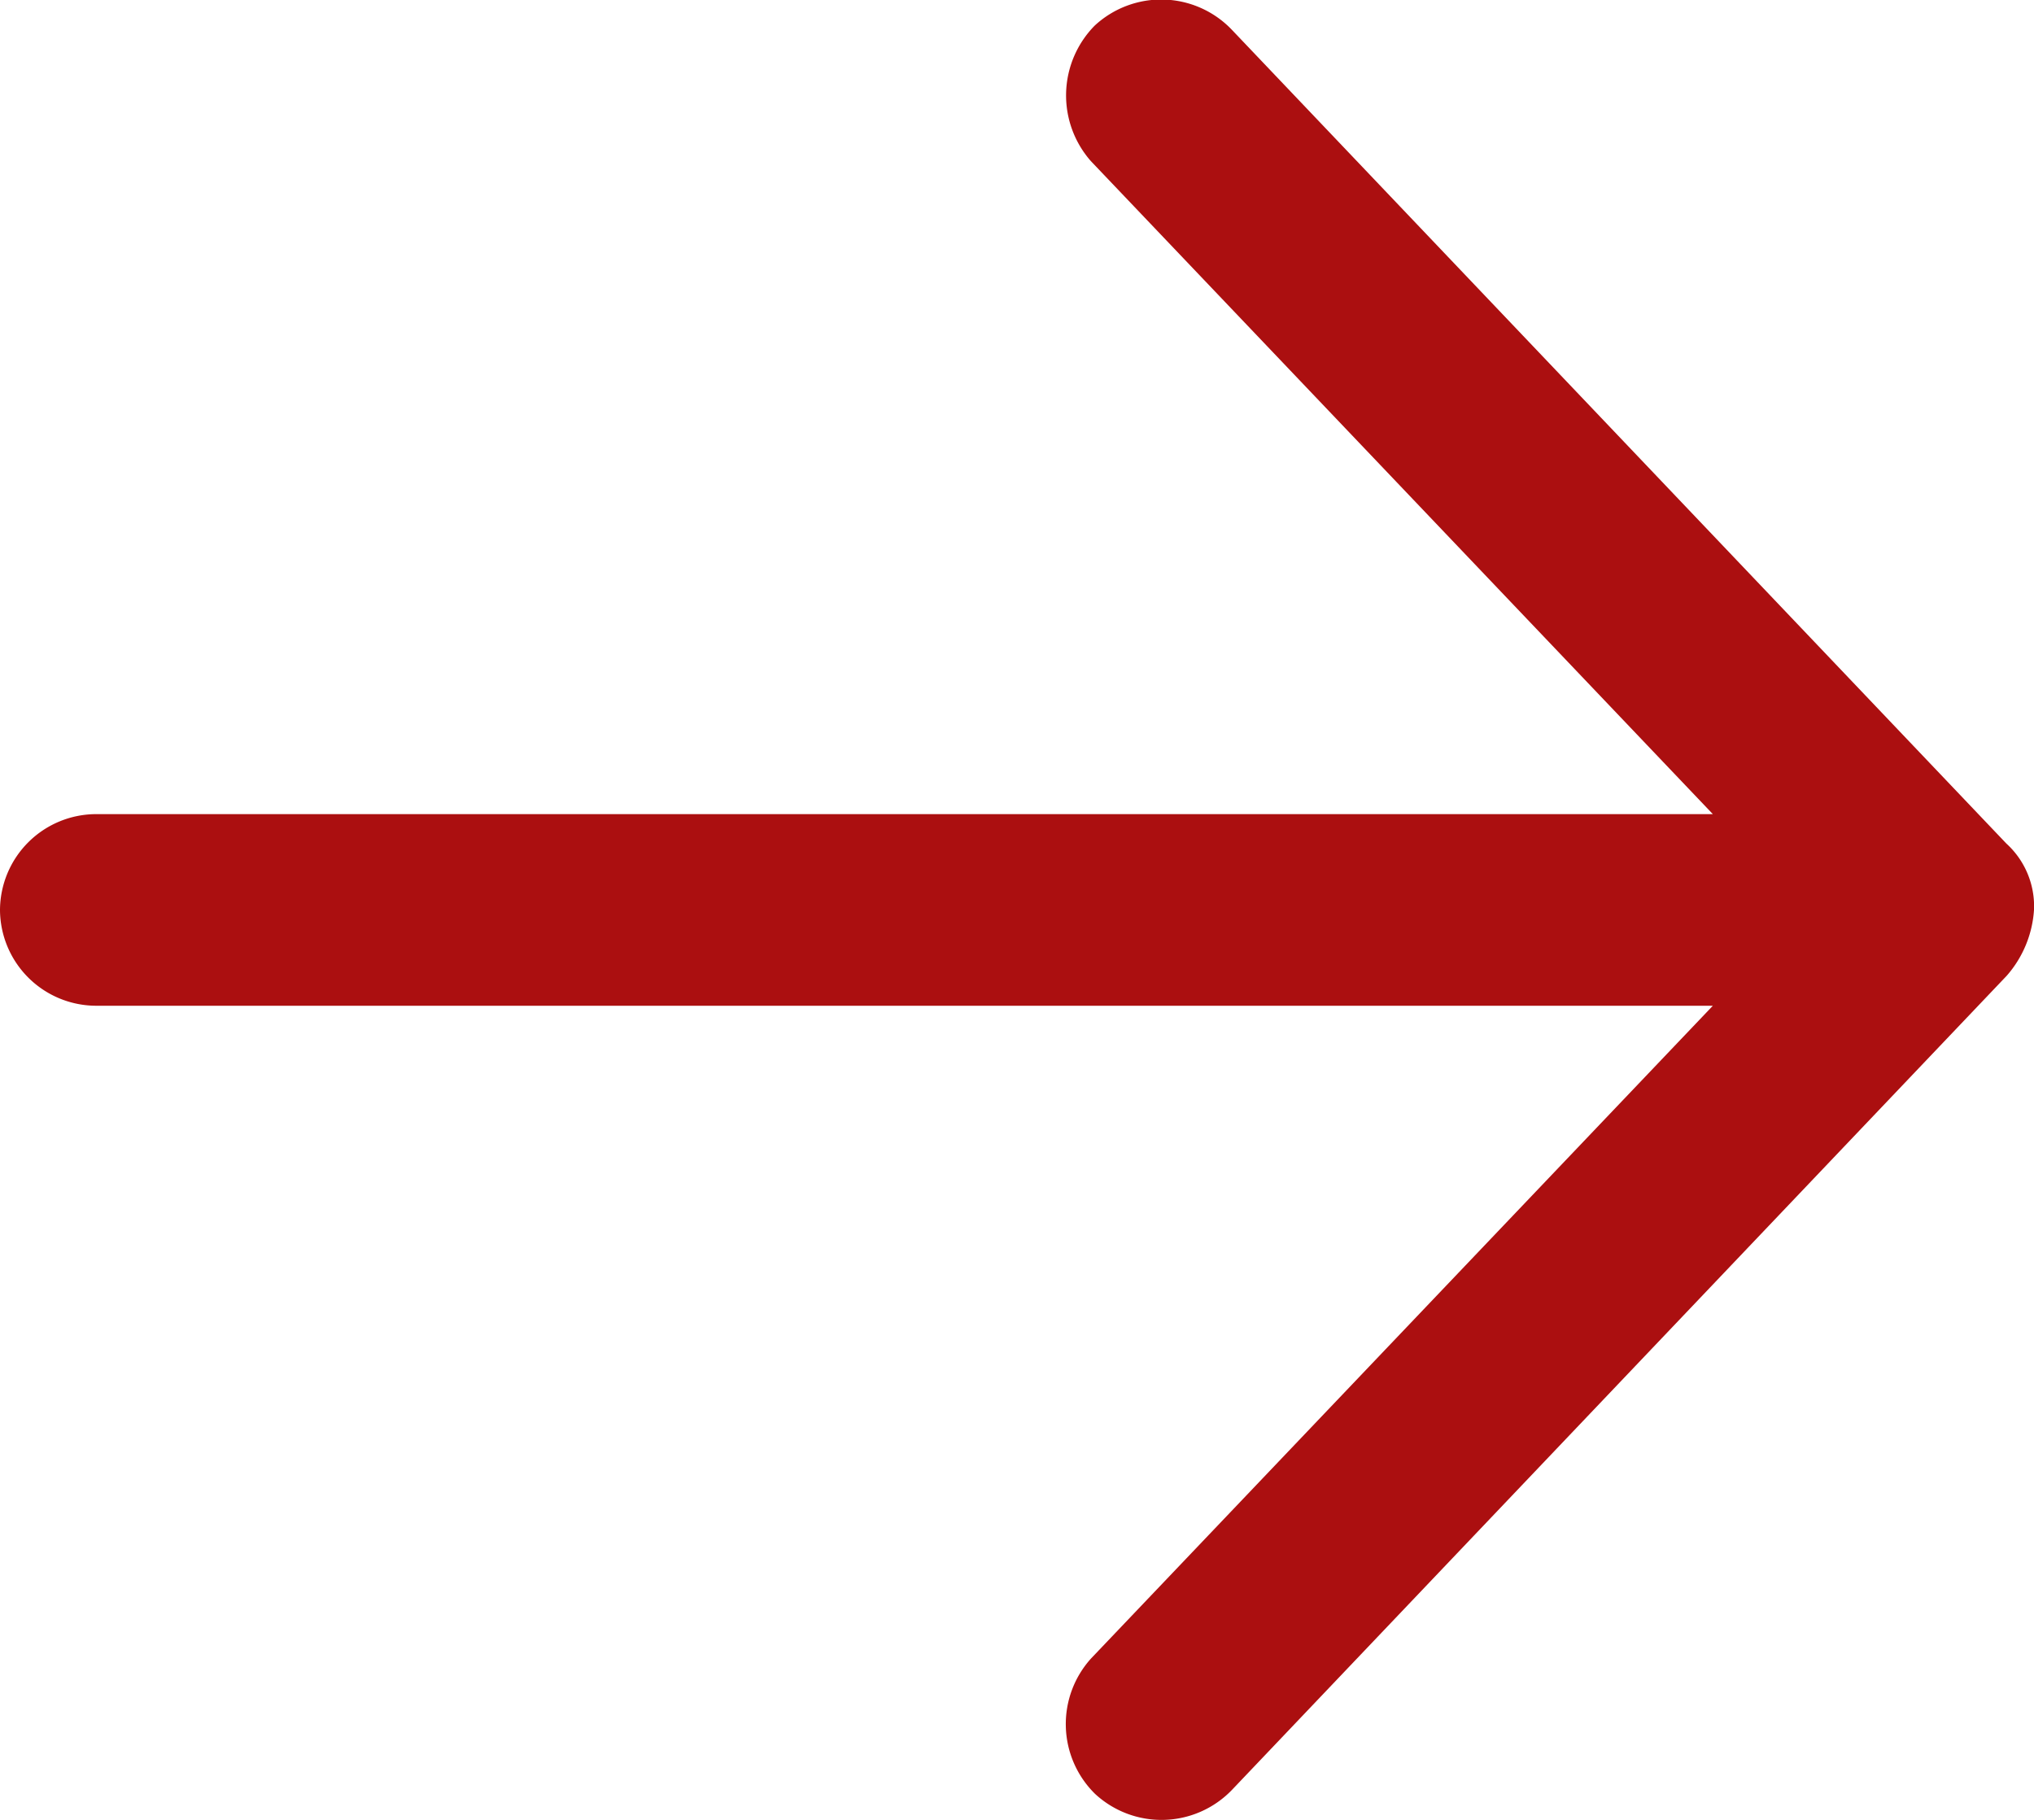 <svg xmlns="http://www.w3.org/2000/svg" width="19" height="17" viewBox="0 0 19 17">
  <g id="noun_698570" transform="translate(0 17)">
    <path id="Path" d="M-19,8.5a1.034,1.034,0,0,1,.255-.615L-11.507.279A.913.913,0,0,1-10.228.244a.914.914,0,0,1,.035,1.265L-16,7.605H-.9A.9.9,0,0,1,0,8.5a.9.9,0,0,1-.9.895H-16l5.81,6.1a.929.929,0,0,1-.035,1.265.913.913,0,0,1-1.279-.035l-7.238-7.605A.791.791,0,0,1-19,8.5Z" transform="rotate(-180)" fill="#ab0f10"/>
  </g>
</svg>

